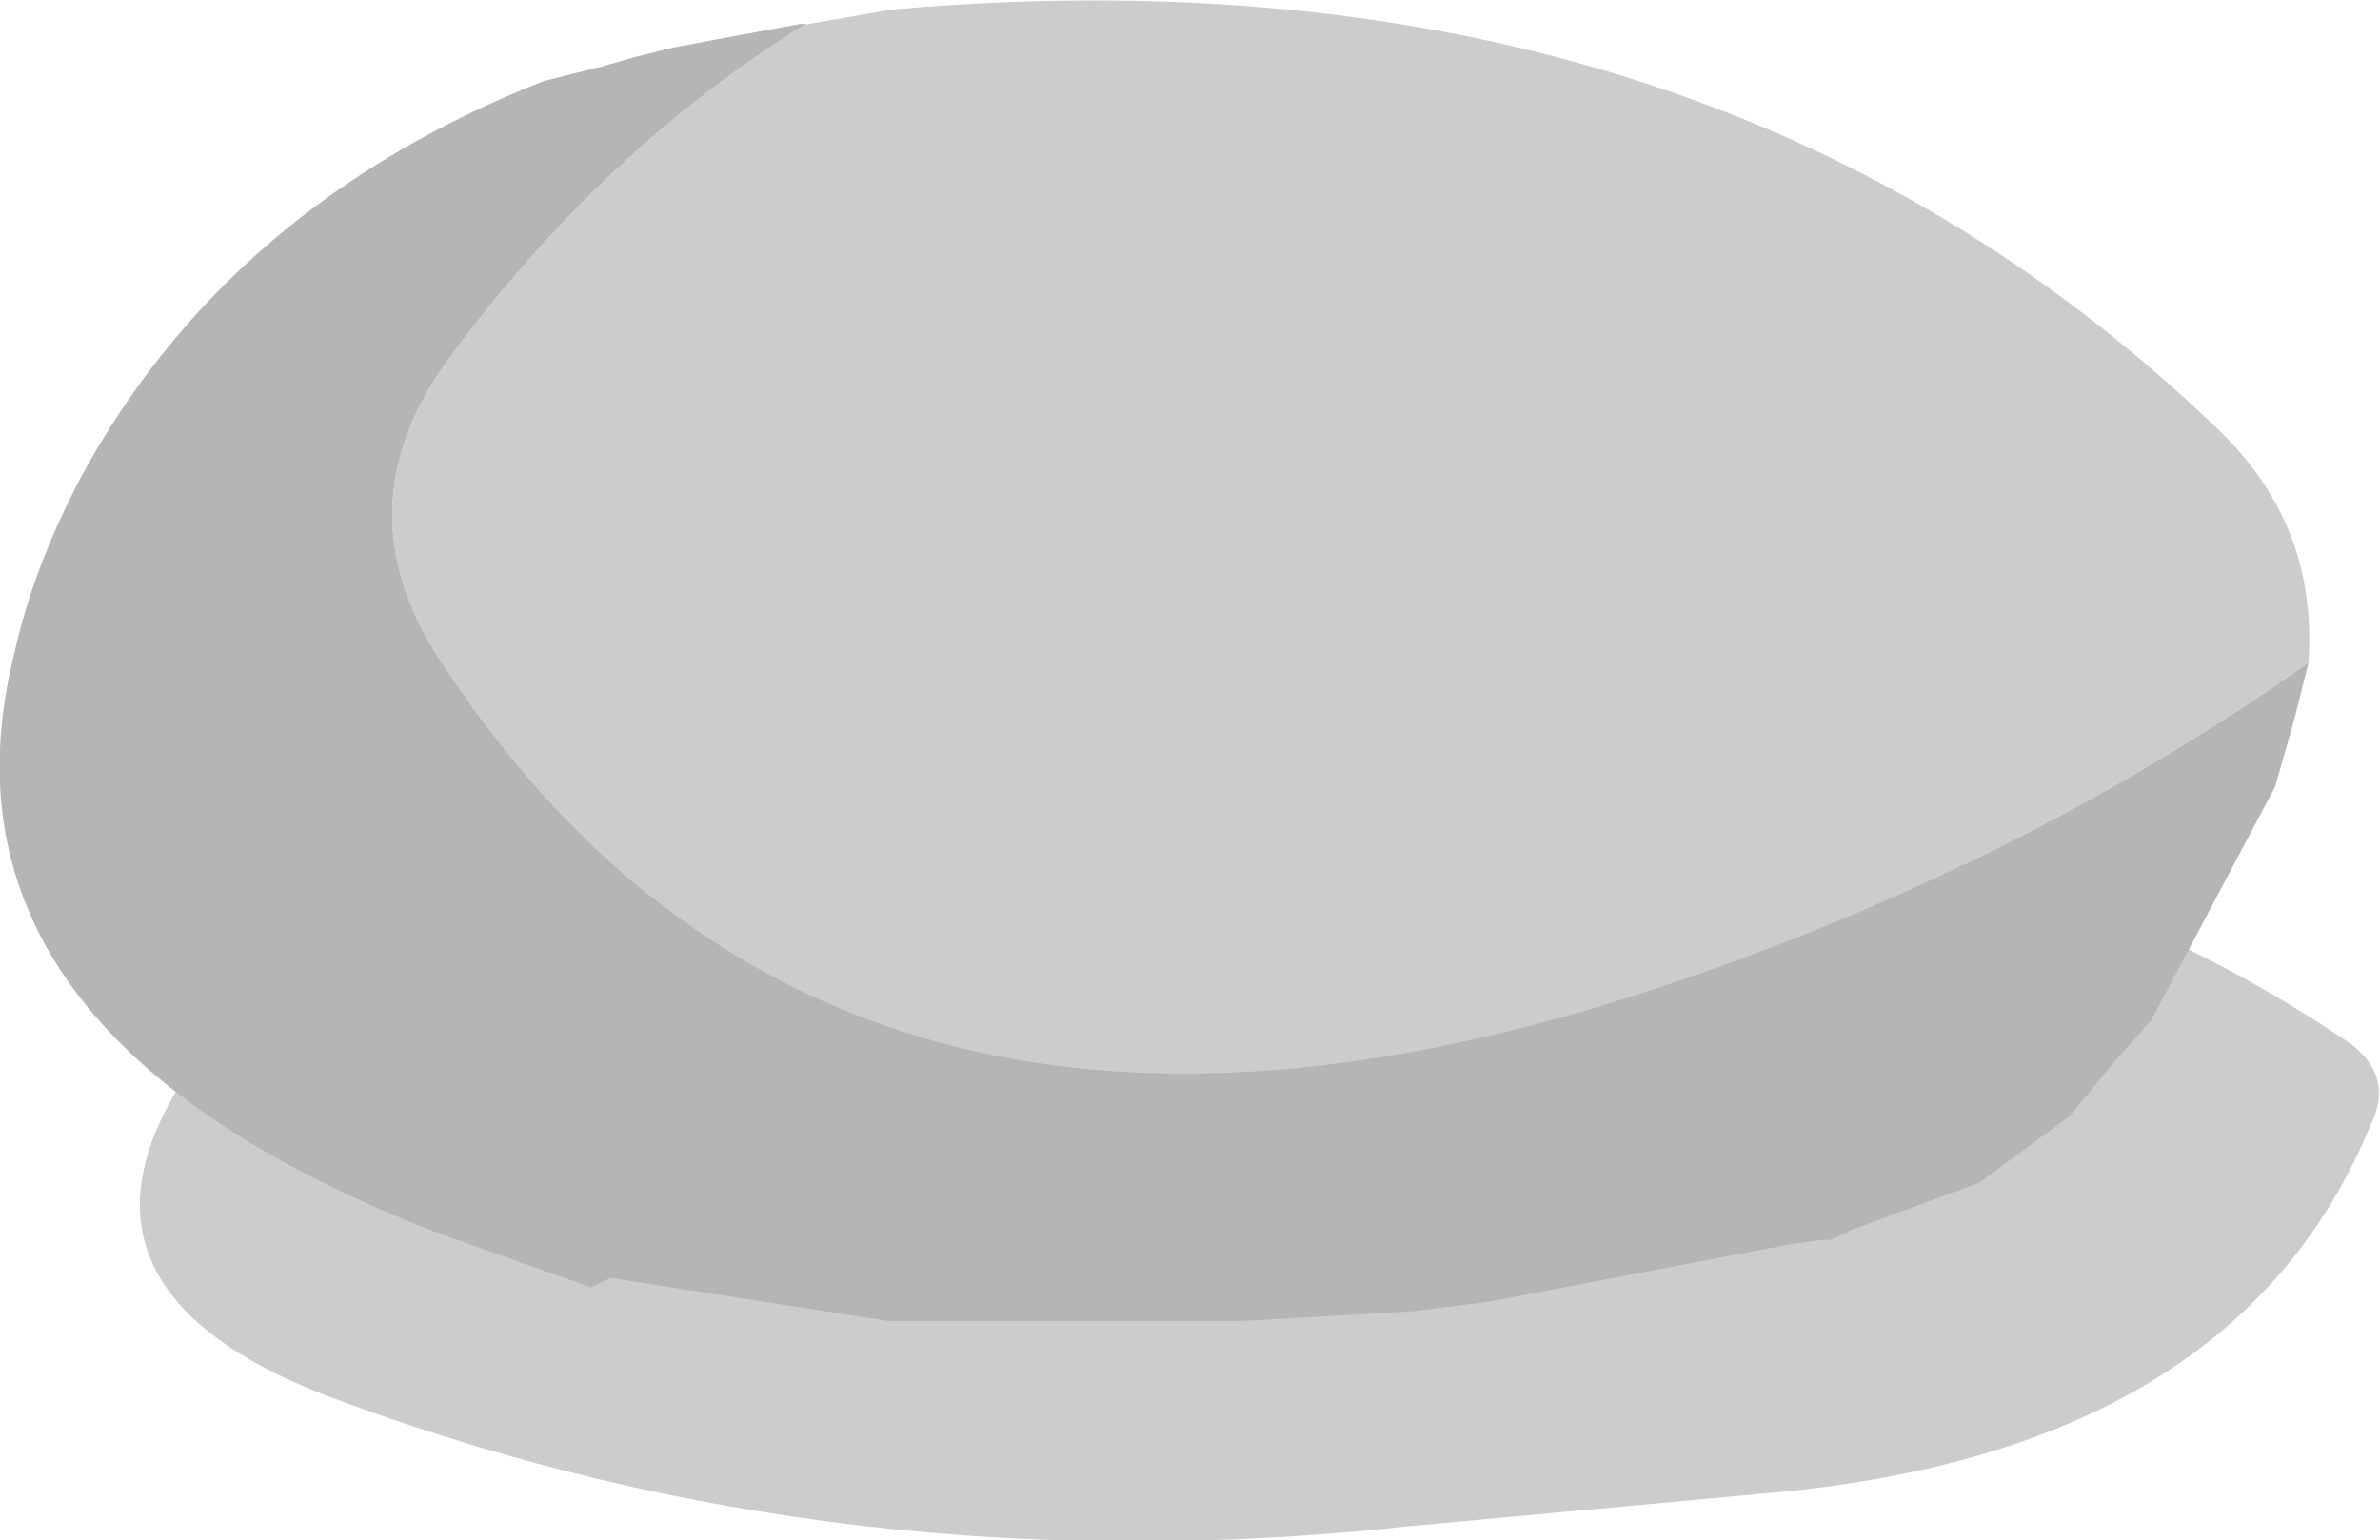 <?xml version="1.0" encoding="UTF-8" standalone="no"?>
<svg xmlns:xlink="http://www.w3.org/1999/xlink" height="16.15px" width="24.95px" xmlns="http://www.w3.org/2000/svg">
  <g transform="matrix(1.0, 0.0, 0.0, 1.0, -0.05, 0.0)">
    <path d="M24.9 11.8 Q23.5 15.2 18.65 15.65 L14.85 16.0 Q8.95 16.65 3.65 14.7 0.45 13.55 2.05 11.2 L3.15 10.4 Q7.2 8.95 11.65 8.85 L14.15 8.6 Q20.3 7.95 24.7 10.95 25.15 11.3 24.9 11.8" fill="#000000" fill-opacity="0.2" fill-rule="evenodd" stroke="none"/>
    <path d="M21.75 11.7 L22.2 11.15 22.6 10.7 21.75 11.7 M24.25 6.95 Q21.05 9.2 17.15 10.45 8.8 13.1 4.75 7.05 3.55 5.35 4.8 3.7 6.4 1.55 8.5 0.25 L8.45 0.25 7.1 0.5 9.4 0.1 Q17.95 -0.65 23.3 4.5 24.35 5.5 24.25 6.95" fill="#cccccc" fill-rule="evenodd" stroke="none"/>
    <path d="M21.75 11.7 L20.8 12.4 19.45 12.9 19.25 13.0 19.15 13.0 18.8 13.05 15.65 13.65 14.85 13.75 13.1 13.85 9.35 13.85 6.45 13.4 6.25 13.5 4.7 12.95 Q-0.8 10.85 0.2 6.85 0.4 5.95 0.9 5.0 2.45 2.15 5.75 0.85 L6.35 0.7 6.7 0.6 7.1 0.5 8.45 0.25 8.5 0.25 Q6.4 1.55 4.8 3.7 3.55 5.35 4.75 7.05 8.8 13.1 17.15 10.45 21.05 9.2 24.25 6.95 L24.1 7.55 23.9 8.25 22.6 10.7 22.2 11.15 21.75 11.7" fill="#b5b5b5" fill-rule="evenodd" stroke="none"/>
  </g>
</svg>

